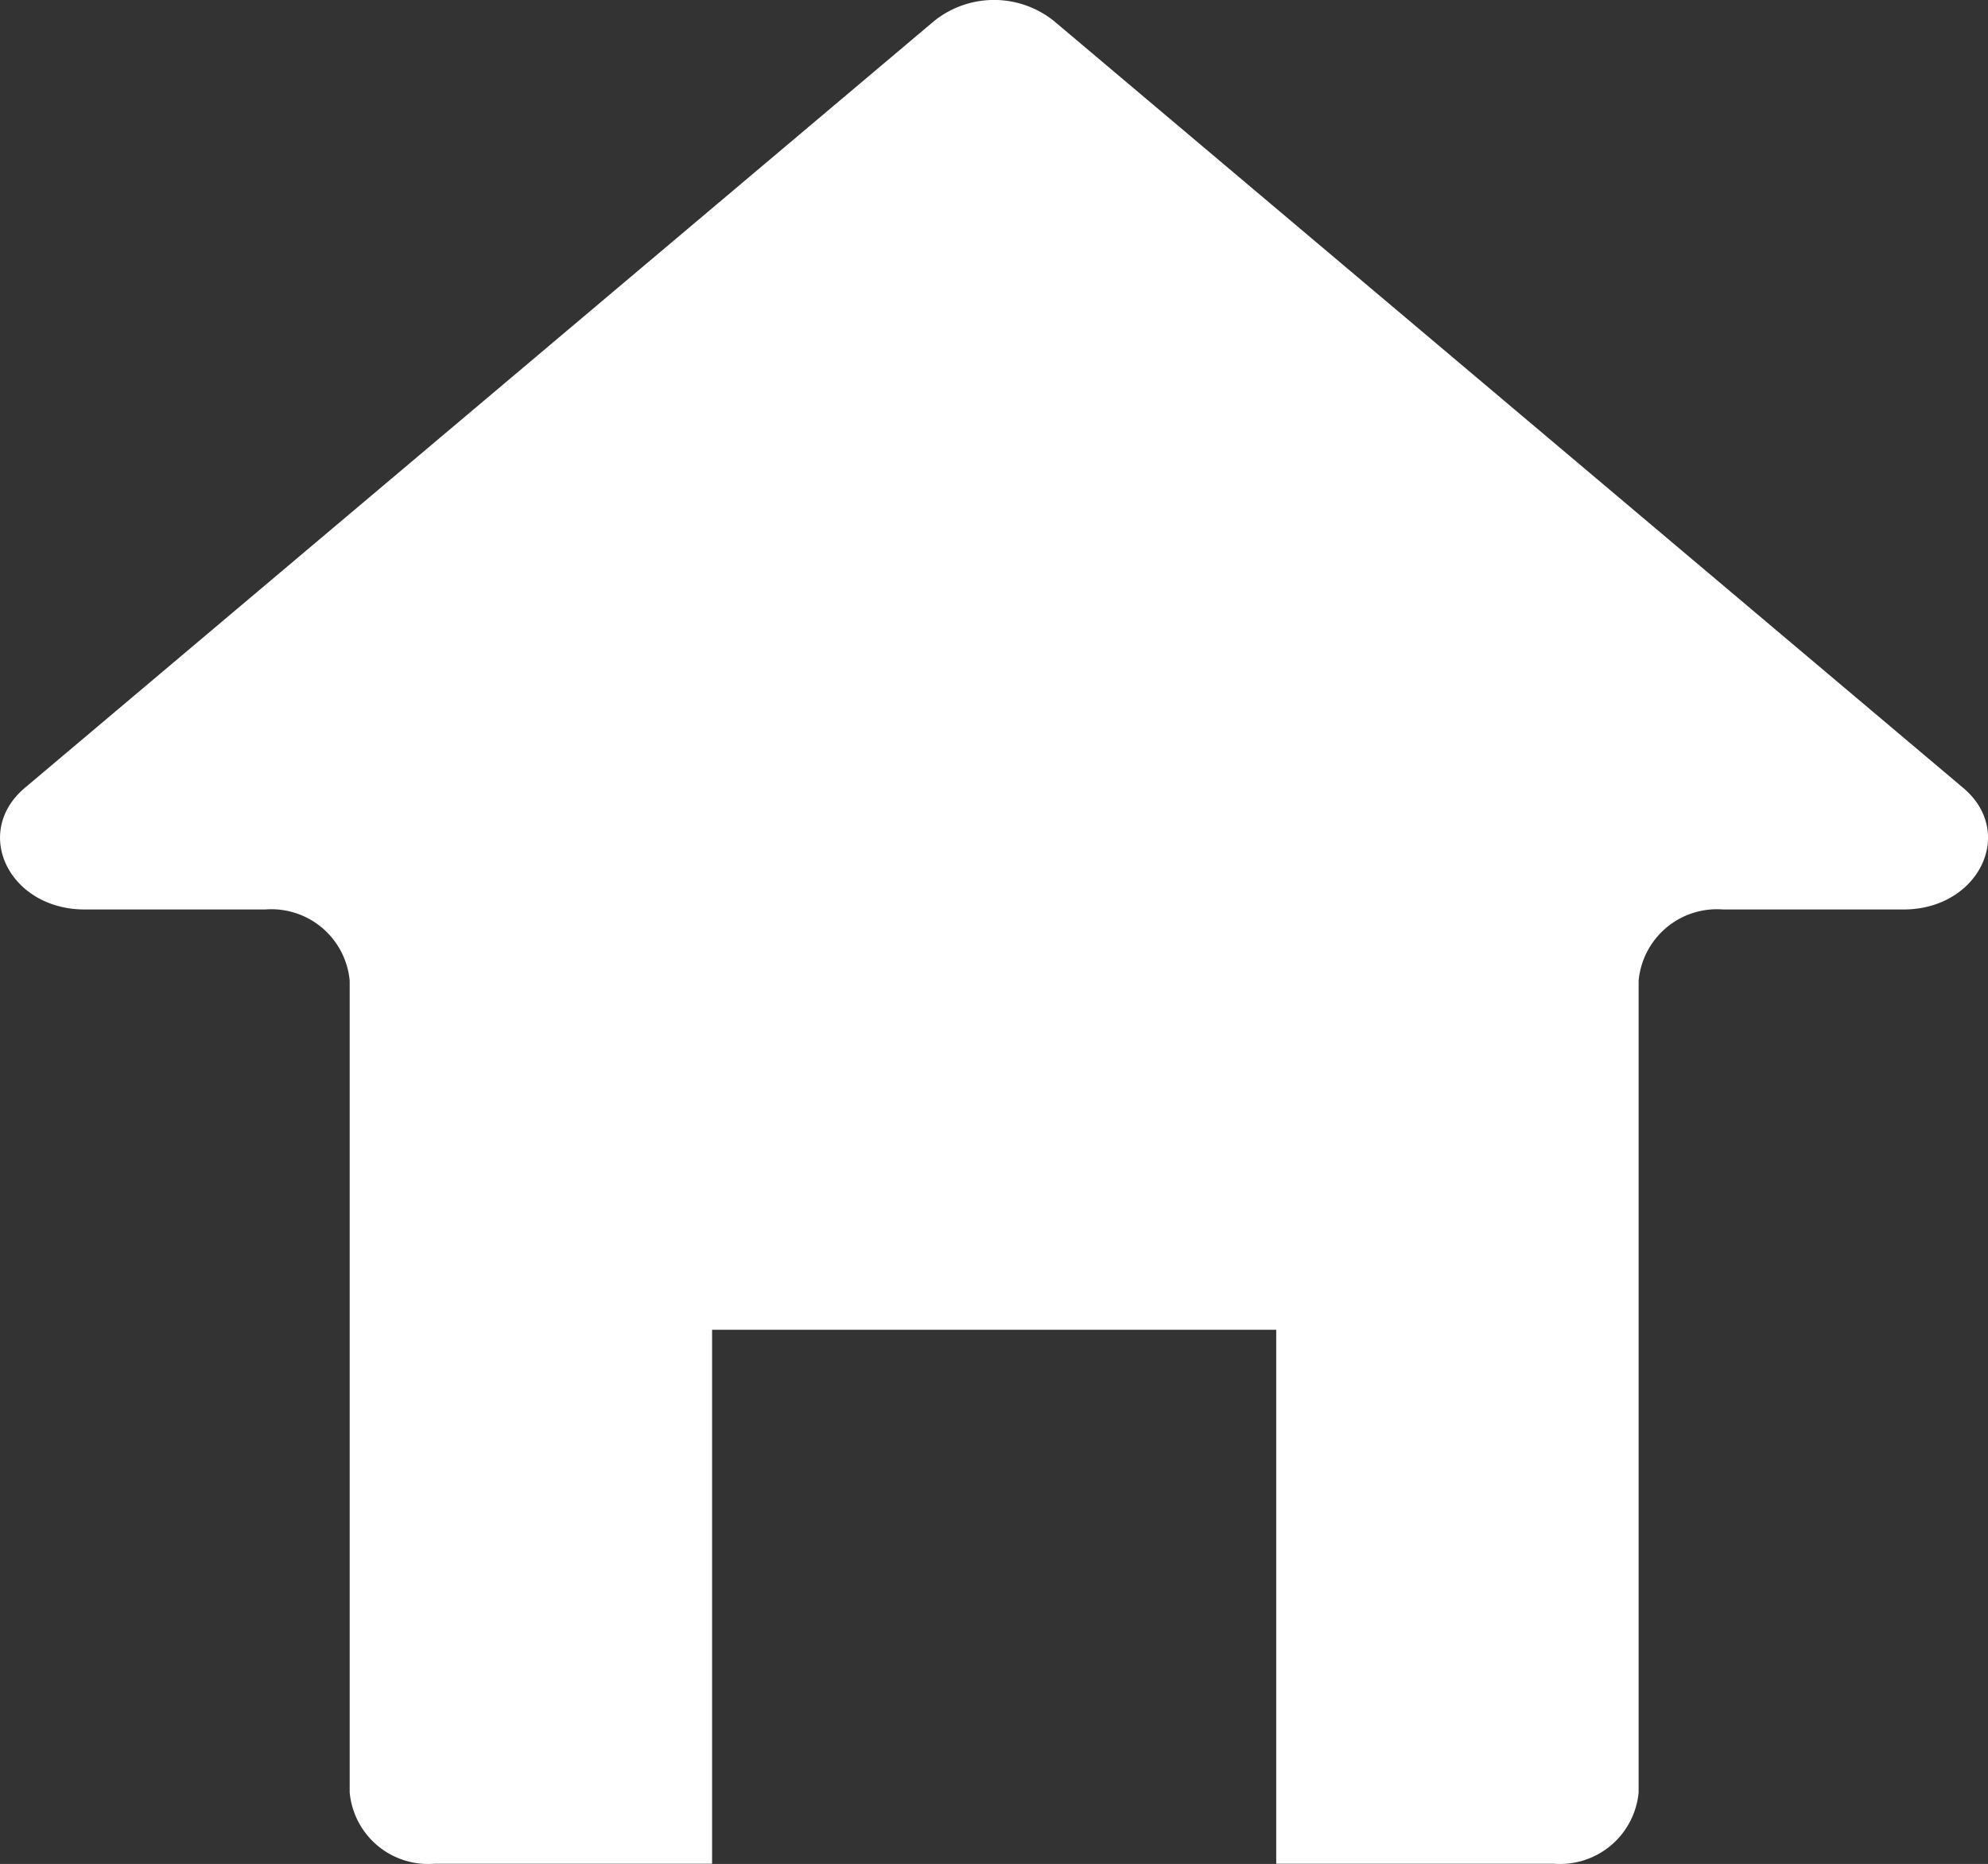 <svg xmlns="http://www.w3.org/2000/svg" width="25.475" height="23.885" viewBox="0 0 25.475 23.885">
  <rect x="0" y="0" width="25.475" height="23.885" fill="#333333" stroke="none"/>
  <g id="Group_35899" data-name="Group 35899" transform="translate(-12.666 -35.313)">
    <path id="Path_32490" data-name="Path 32490" d="M566.085,421.378l-11.653-9.828a1.227,1.227,0,0,0-1.53,0l-11.654,9.828c-.68.574-.2,1.559.767,1.559h2.313a1.008,1.008,0,0,1,1.082.913v10.4a1.008,1.008,0,0,0,1.082.915h3.562v-6.842h7.229v6.842h3.562a1.01,1.01,0,0,0,1.082-.915v-10.4a1.008,1.008,0,0,1,1.082-.913h2.313C566.282,422.937,566.768,421.952,566.085,421.378Z" transform="translate(-528.263 -375.97)" fill="#fff"/>
  </g>
</svg>

